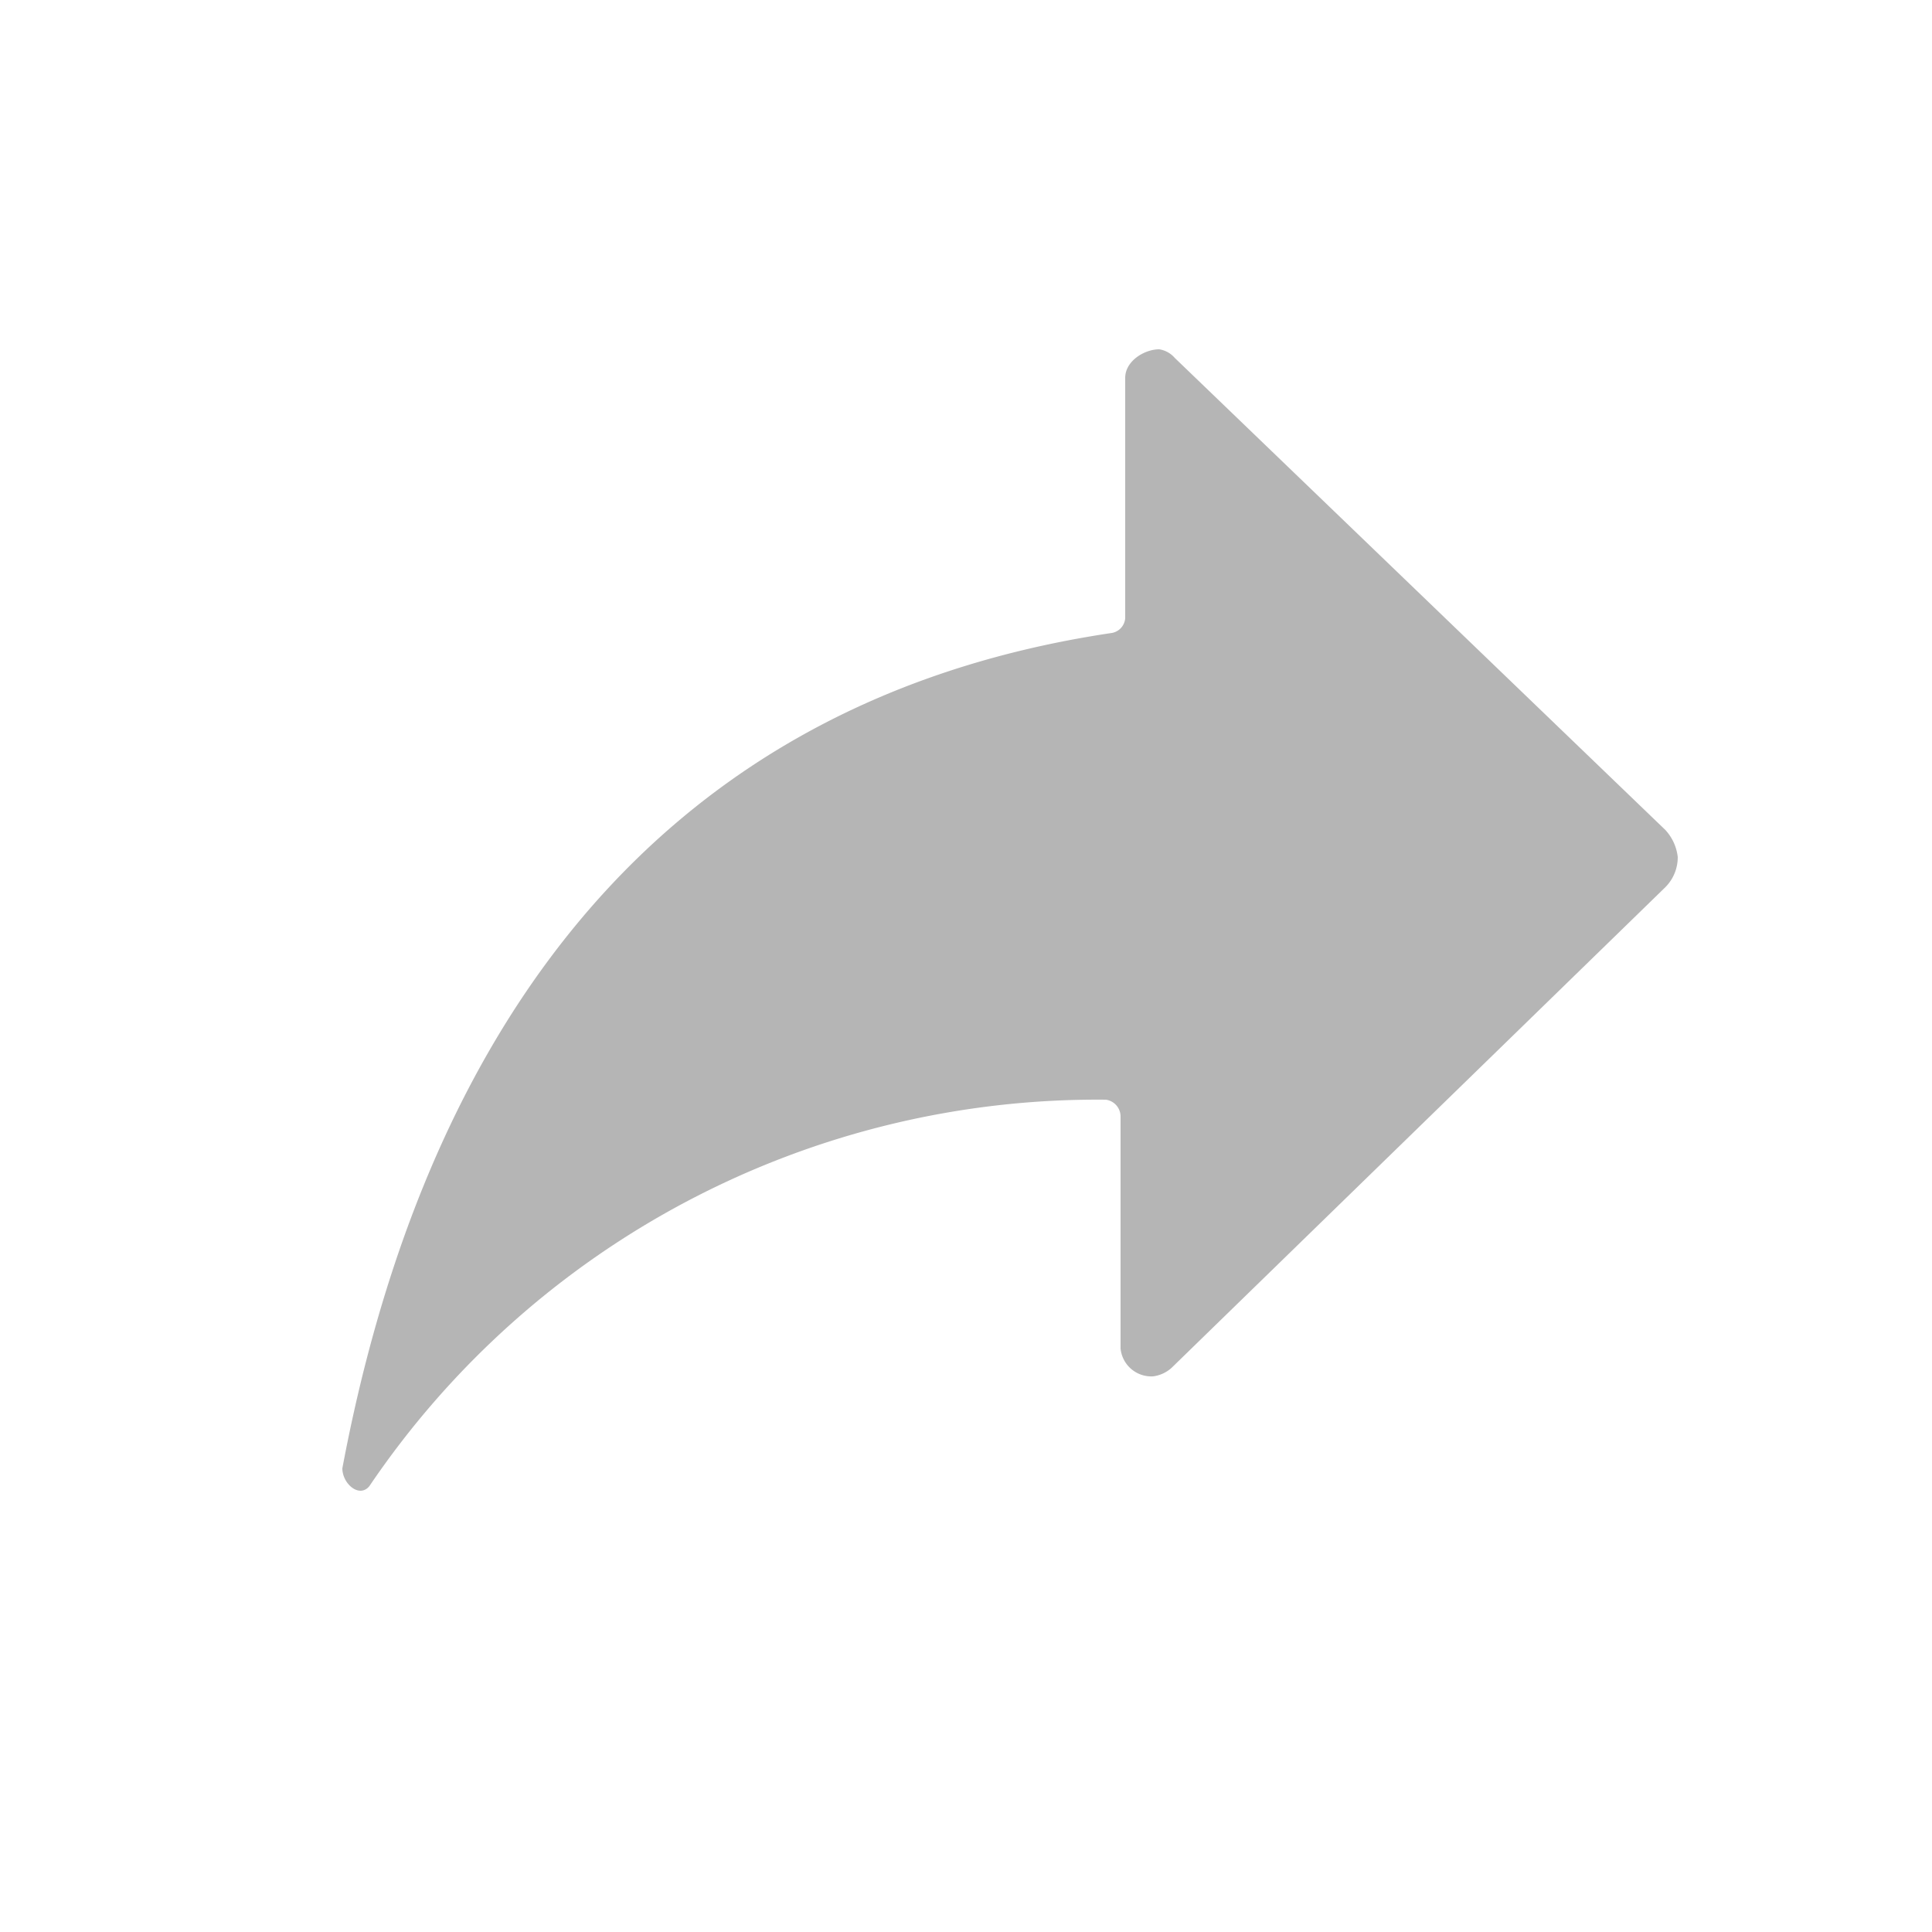 <svg id="圖層_1" data-name="圖層 1" xmlns="http://www.w3.org/2000/svg" viewBox="0 0 25 25"><defs><style>.cls-1{fill:#b5b5b5;}</style></defs><title>share_b5b5b5</title><path id="Icon_ionic-ios-share-alt" data-name="Icon ionic-ios-share-alt" class="cls-1" d="M21.55,10.74,15.2,4.63A.33.33,0,0,0,15,4.52c-.19,0-.44.15-.44.37V8a.21.21,0,0,1-.17.19C8,9.14,5.37,14,4.43,19c0,.2.22.39.35.23a11.37,11.37,0,0,1,9.53-5,.22.22,0,0,1,.19.22v3a.4.4,0,0,0,.42.36.44.44,0,0,0,.24-.11l6.39-6.22a.55.55,0,0,0,.16-.39A.62.62,0,0,0,21.55,10.74Z"/></svg>